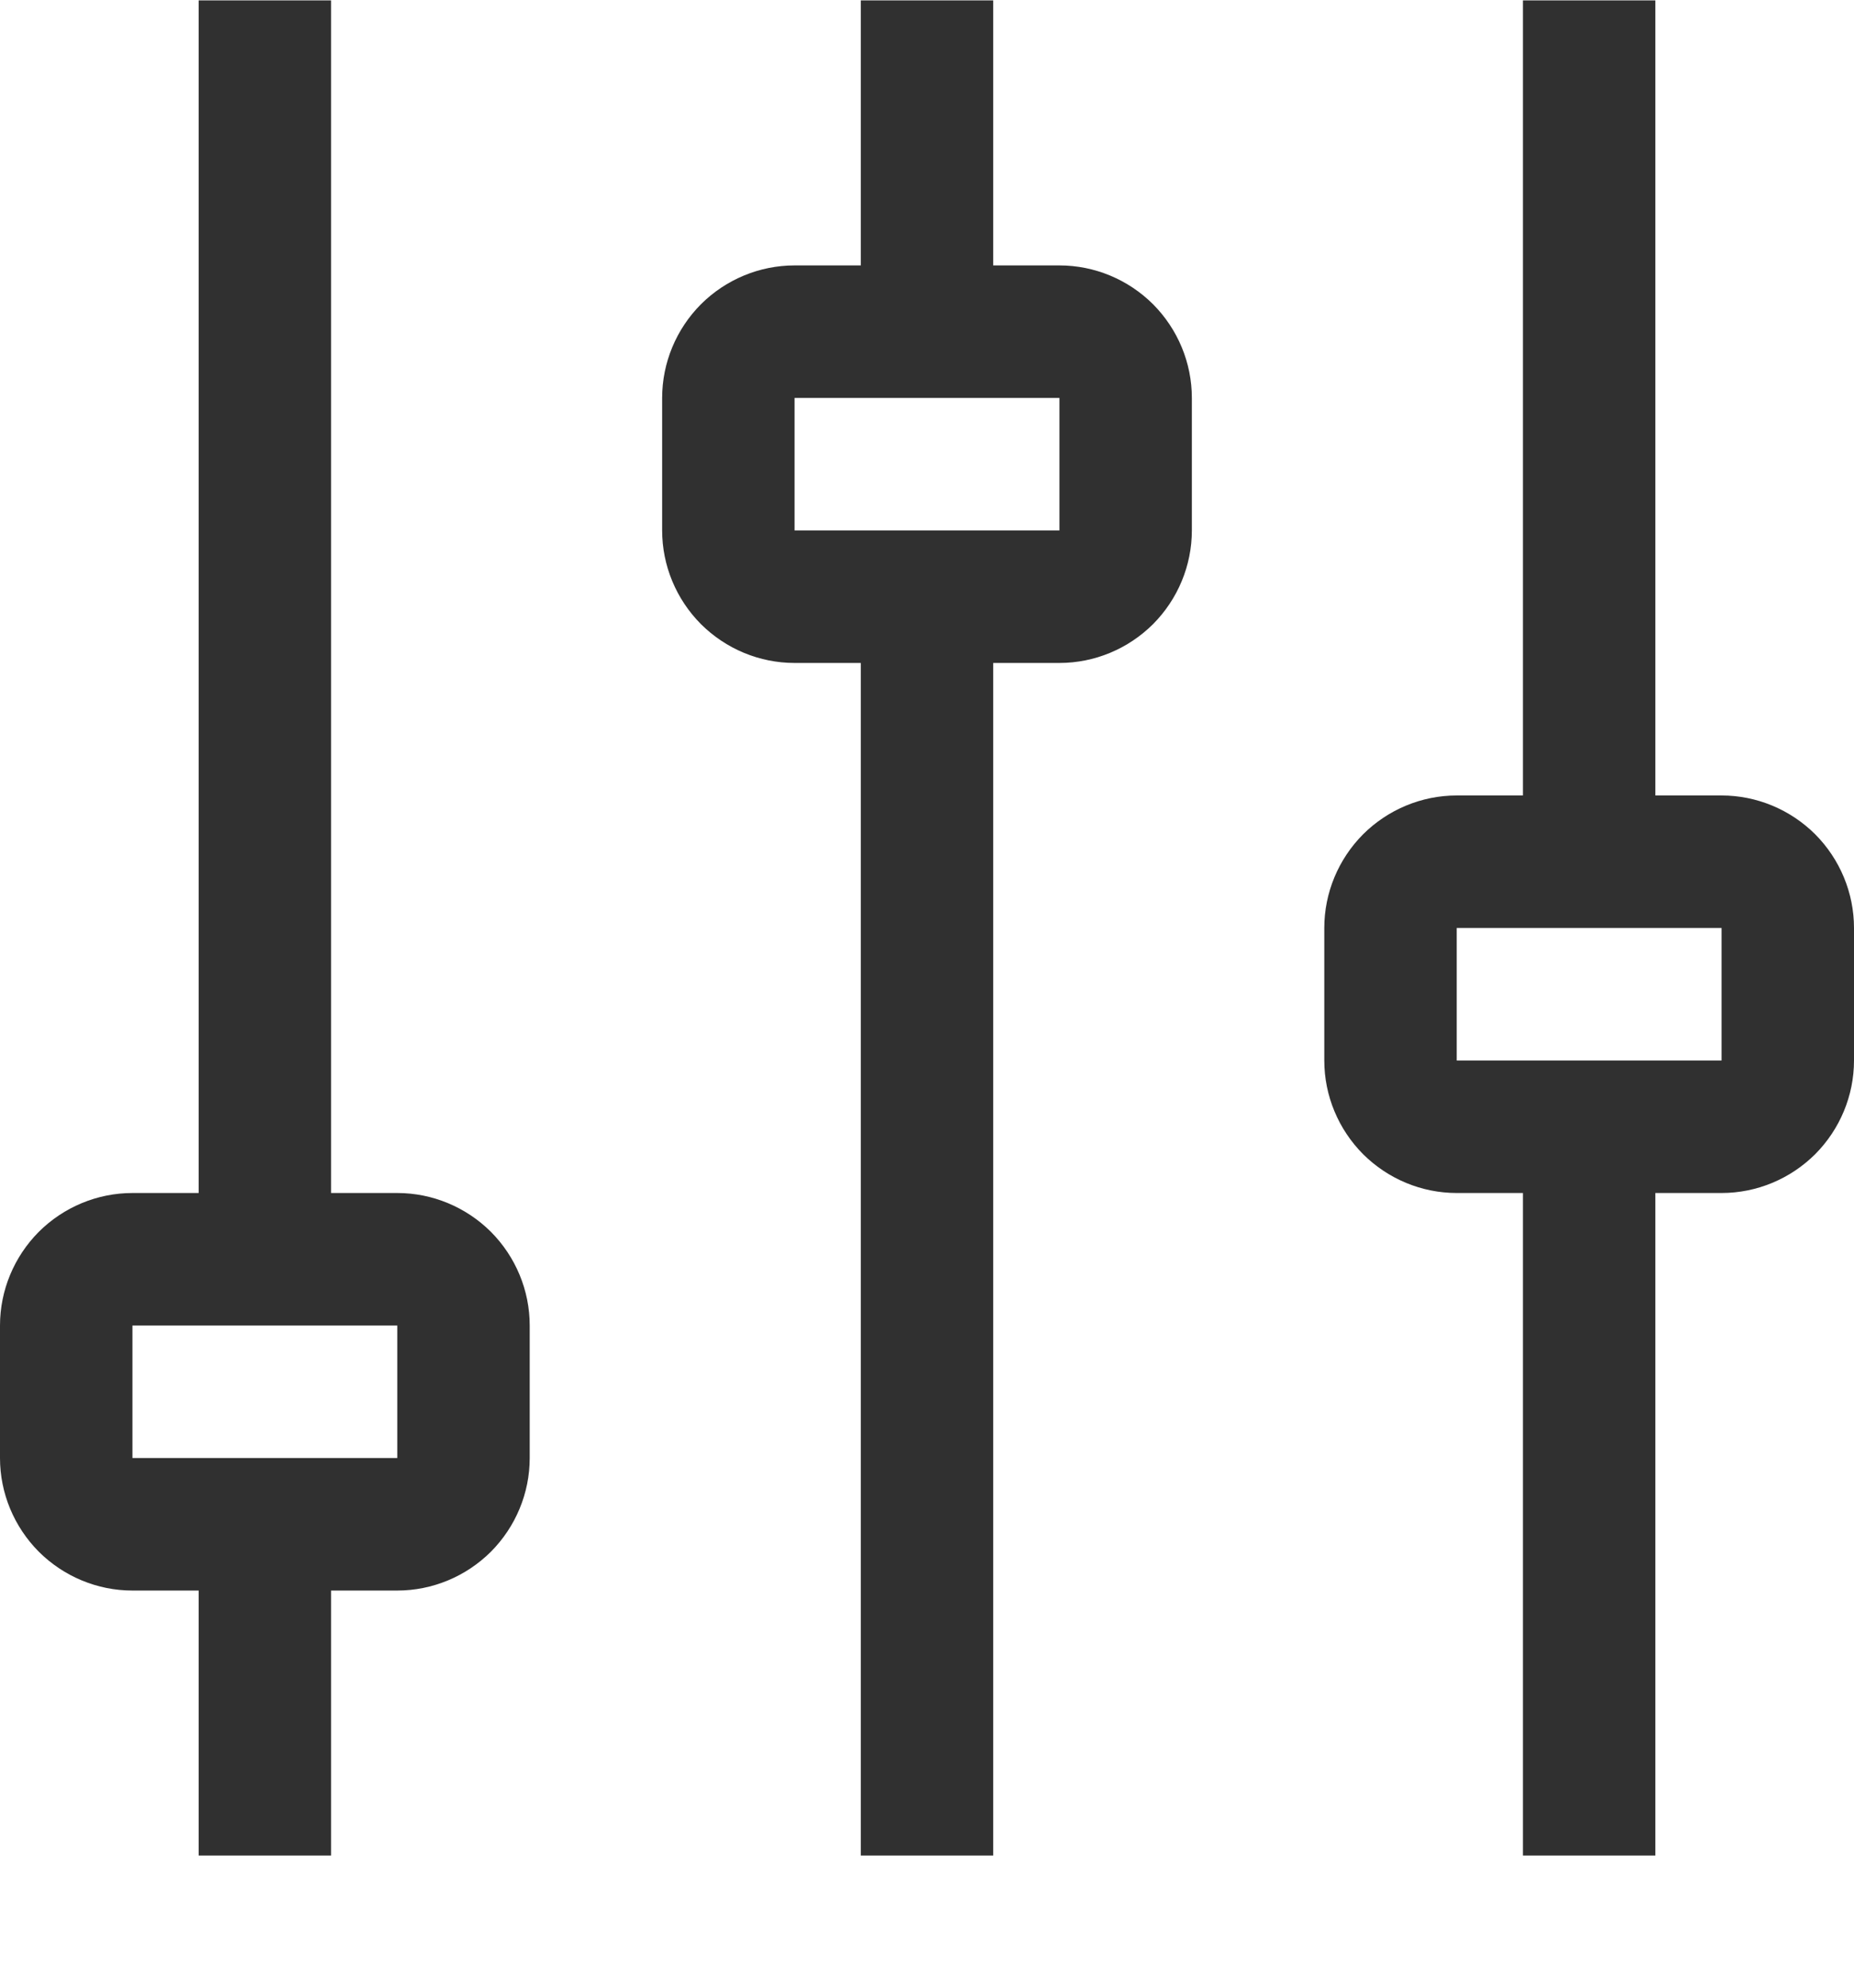 <svg width="14" height="15" viewBox="0 0 14 15" fill="none" xmlns="http://www.w3.org/2000/svg">
<path d="M13 6.003H12.5V0.003H11.5V6.003H11C10.735 6.003 10.481 6.109 10.293 6.296C10.106 6.484 10 6.738 10 7.003V8.003C10 8.268 10.106 8.522 10.293 8.71C10.481 8.897 10.735 9.003 11 9.003H11.5V14.003H12.5V9.003H13C13.265 9.003 13.519 8.897 13.707 8.71C13.894 8.522 14 8.268 14 8.003V7.003C14 6.738 13.894 6.484 13.707 6.296C13.519 6.109 13.265 6.003 13 6.003ZM13 8.003H11V7.003H13V8.003ZM8 2.003H7.5V0.003H6.5V2.003H6C5.735 2.003 5.481 2.109 5.293 2.296C5.106 2.484 5 2.738 5 3.003V4.003C5 4.268 5.106 4.522 5.293 4.71C5.481 4.897 5.735 5.003 6 5.003H6.5V14.003H7.5V5.003H8C8.265 5.003 8.519 4.897 8.707 4.71C8.894 4.522 9 4.268 9 4.003V3.003C9 2.738 8.894 2.484 8.707 2.296C8.519 2.109 8.265 2.003 8 2.003ZM8 4.003H6V3.003H8V4.003ZM3 9.003H2.5V0.003H1.5V9.003H1C0.735 9.003 0.481 9.109 0.293 9.296C0.106 9.484 0 9.738 0 10.003V11.003C0 11.268 0.106 11.522 0.293 11.71C0.481 11.897 0.735 12.003 1 12.003H1.5V14.003H2.5V12.003H3C3.265 12.003 3.519 11.897 3.707 11.71C3.894 11.522 4 11.268 4 11.003V10.003C4 9.738 3.894 9.484 3.707 9.296C3.519 9.109 3.265 9.003 3 9.003ZM3 11.003H1V10.003H3V11.003Z" fill="#303030"/>
</svg>
